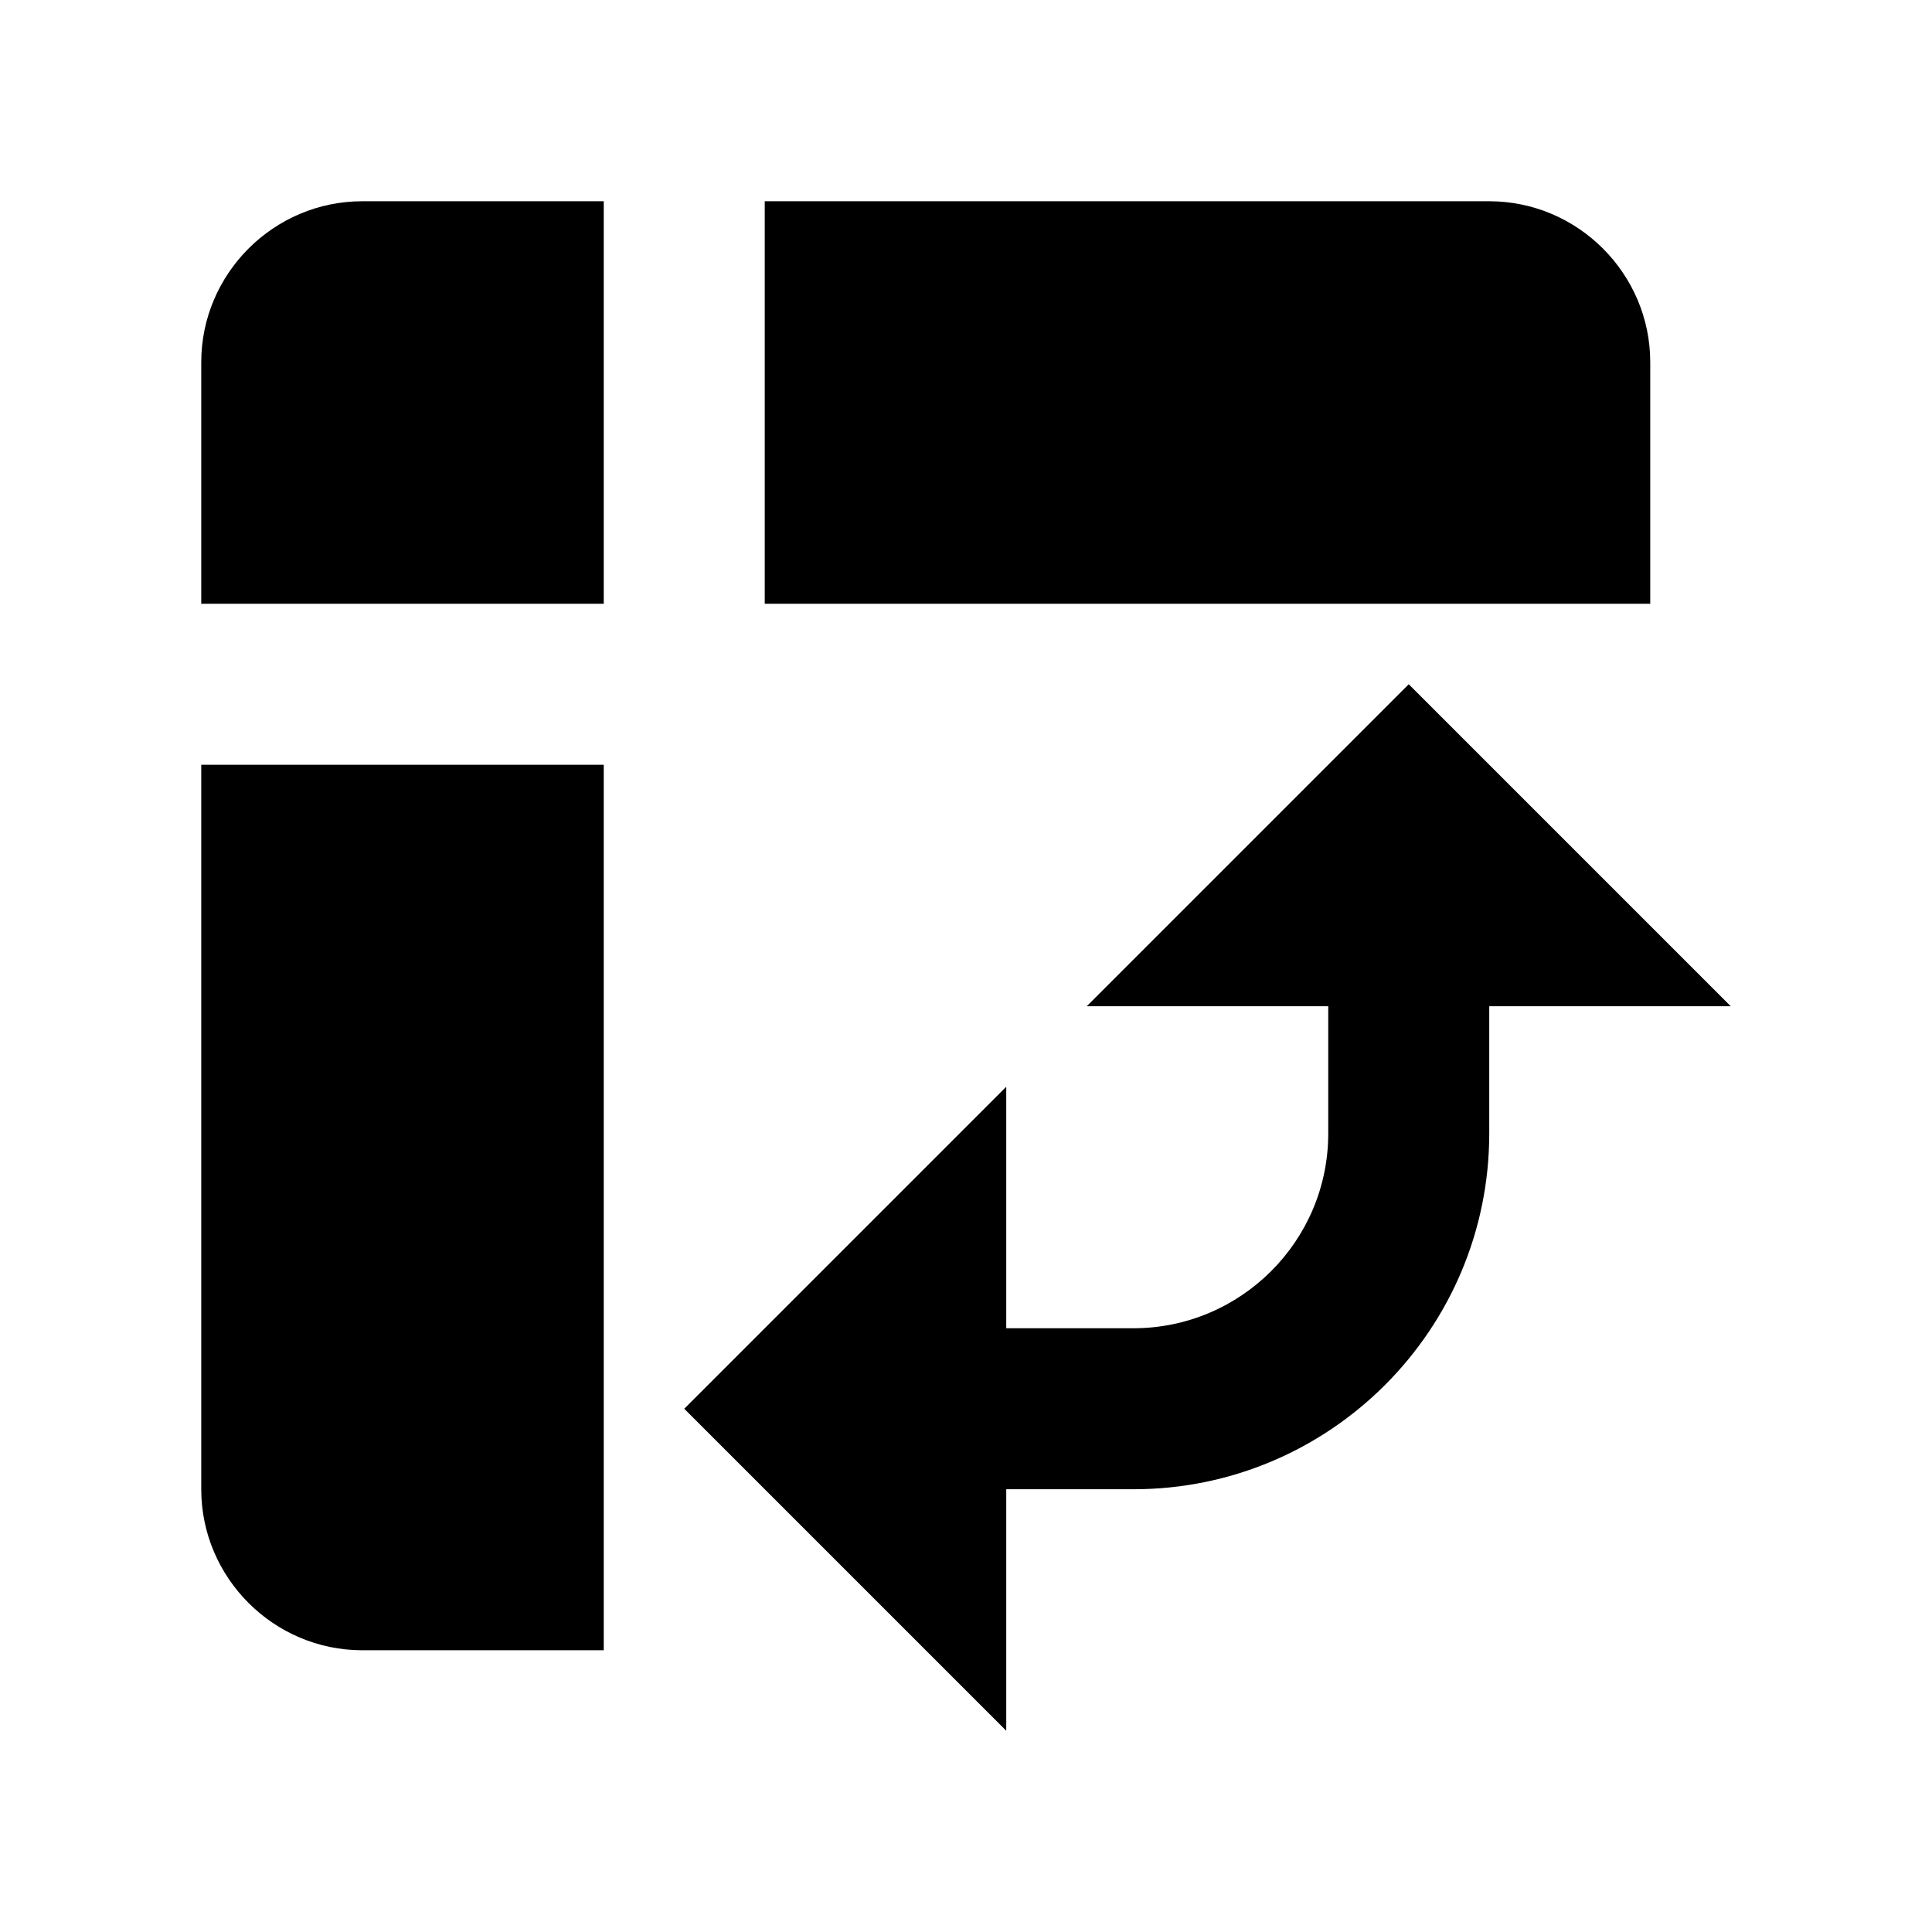 <svg xmlns="http://www.w3.org/2000/svg" width="24" height="24" viewBox="0 0 24 24" fill='currentColor'><path d="M9.5 7.5h11v-3c0-1.1-.9-2-2-2h-9zm-7 0h5v-5h-3c-1.1 0-2 .9-2 2zm2 13h3v-11h-5v9c0 1.1.9 2 2 2m8 1-4-4 4-4zm1-9 4-4 4 4zm.58 6H12.5v-2h1.58c1.33 0 2.42-1.08 2.42-2.42V12.5h2v1.58c0 2.44-1.98 4.42-4.42 4.42"/></svg>